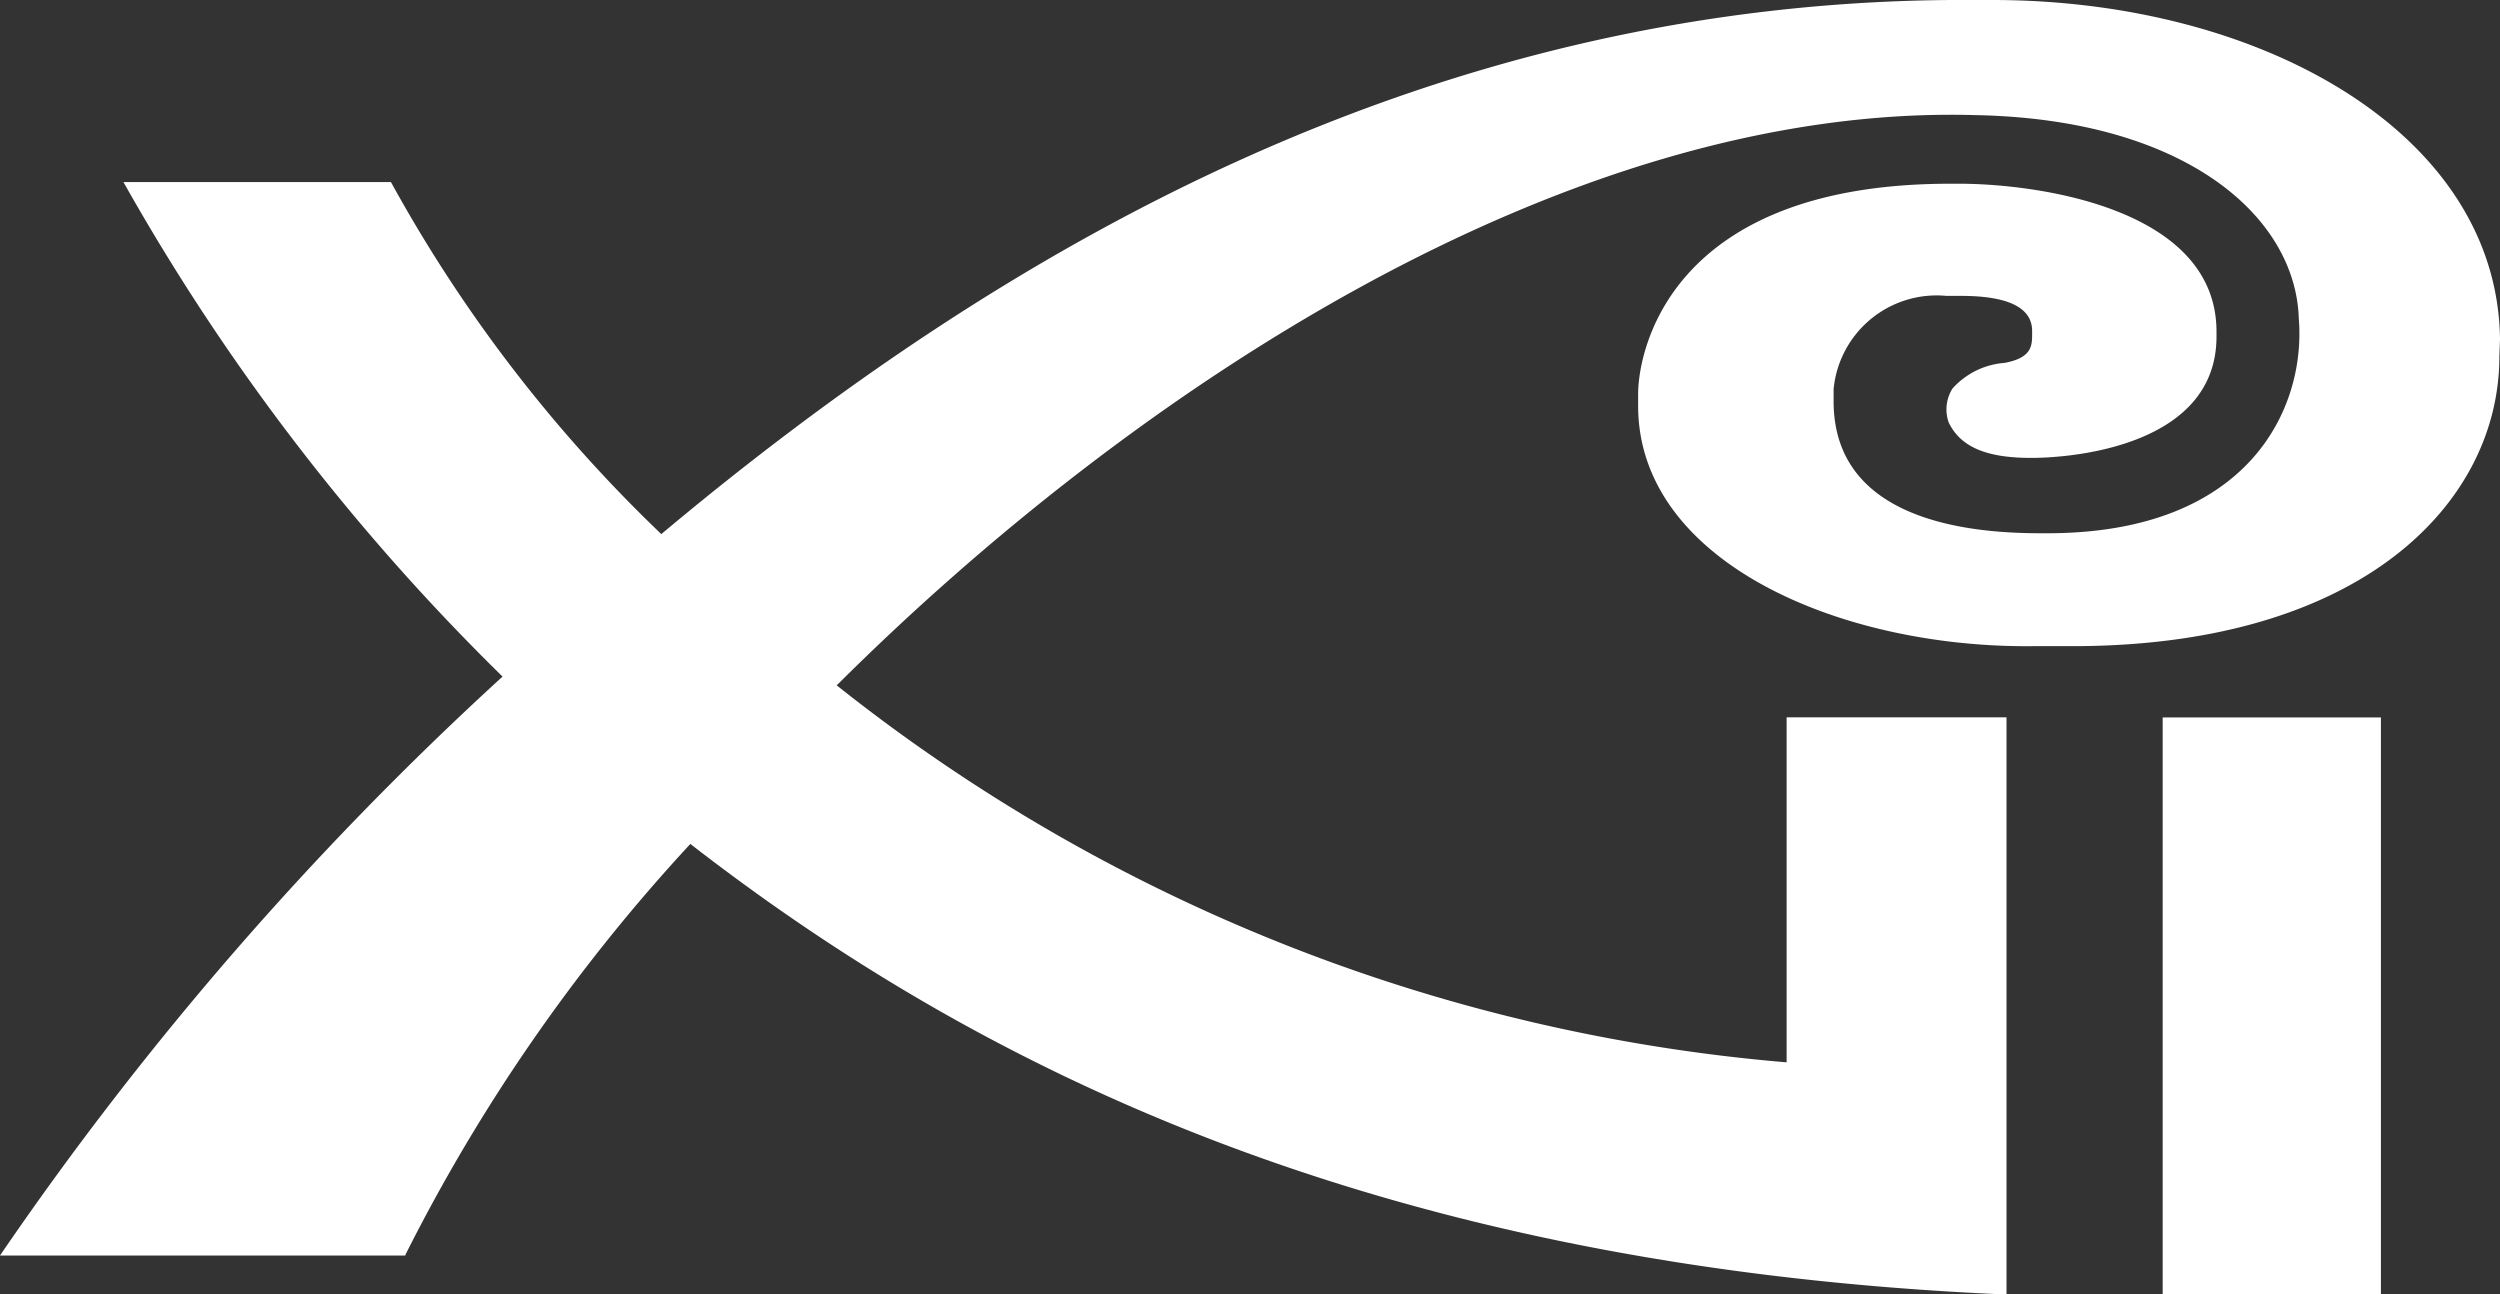 <svg xmlns="http://www.w3.org/2000/svg" xmlns:xlink="http://www.w3.org/1999/xlink" width="27.037" height="13.997" viewBox="0 0 27.037 13.997">
  <rect x="0" y="0" width="27.037" height="13.997" fill="#333333" stroke="none"/>
  <defs>
    <clipPath id="clip-path">
      <rect id="사각형_5" data-name="사각형 5" width="27.037" height="13.997" transform="translate(0 0)" fill="#fff"/>
    </clipPath>
  </defs>
  <g id="그룹_5" data-name="그룹 5" clip-path="url(#clip-path)">
    <path id="패스_19" data-name="패스 19" d="M21.544,0h-.172C15.494-.043,10.816,2.708,7.152,5.776A15.756,15.756,0,0,1,4.228,1.969H1.335a23.882,23.882,0,0,0,4.1,5.348A35.976,35.976,0,0,0,0,13.578H4.384l0-.007A19.272,19.272,0,0,1,7.466,9.127C10.581,11.543,14.887,13.709,21.7,14V7.758H19.322v3.731A19.062,19.062,0,0,1,9.049,7.412c3.171-3.16,7.873-6.294,12.312-6.167,2.287.042,3.467,1.106,3.5,2.2.079.959-.527,2.322-2.718,2.322h-.082c-1.228,0-2.231-.36-2.231-1.428V4.209A1.12,1.12,0,0,1,21.051,3.2h.159c.509,0,.767.128.767.379V3.61c0,.126,0,.26-.3.315a.838.838,0,0,0-.562.278.425.425,0,0,0-.041.364c.139.293.46.385.892.385.5,0,2.005-.15,2.005-1.312V3.587c0-1.344-1.958-1.6-2.781-1.6h-.1c-3.043,0-3.374,1.821-3.374,2.275v.126c0,1.688,2.19,2.626,4.285,2.6h.374C25.561,7,27.03,5.42,27.03,3.859l.007-.19C27.01,1.443,24.46,0,21.544,0" transform="translate(0 0)" fill="#fff"/>
    <rect id="사각형_4" data-name="사각형 4" width="2.36" height="6.238" transform="translate(23.389 7.759)" fill="#fff"/>
  </g>
</svg>
